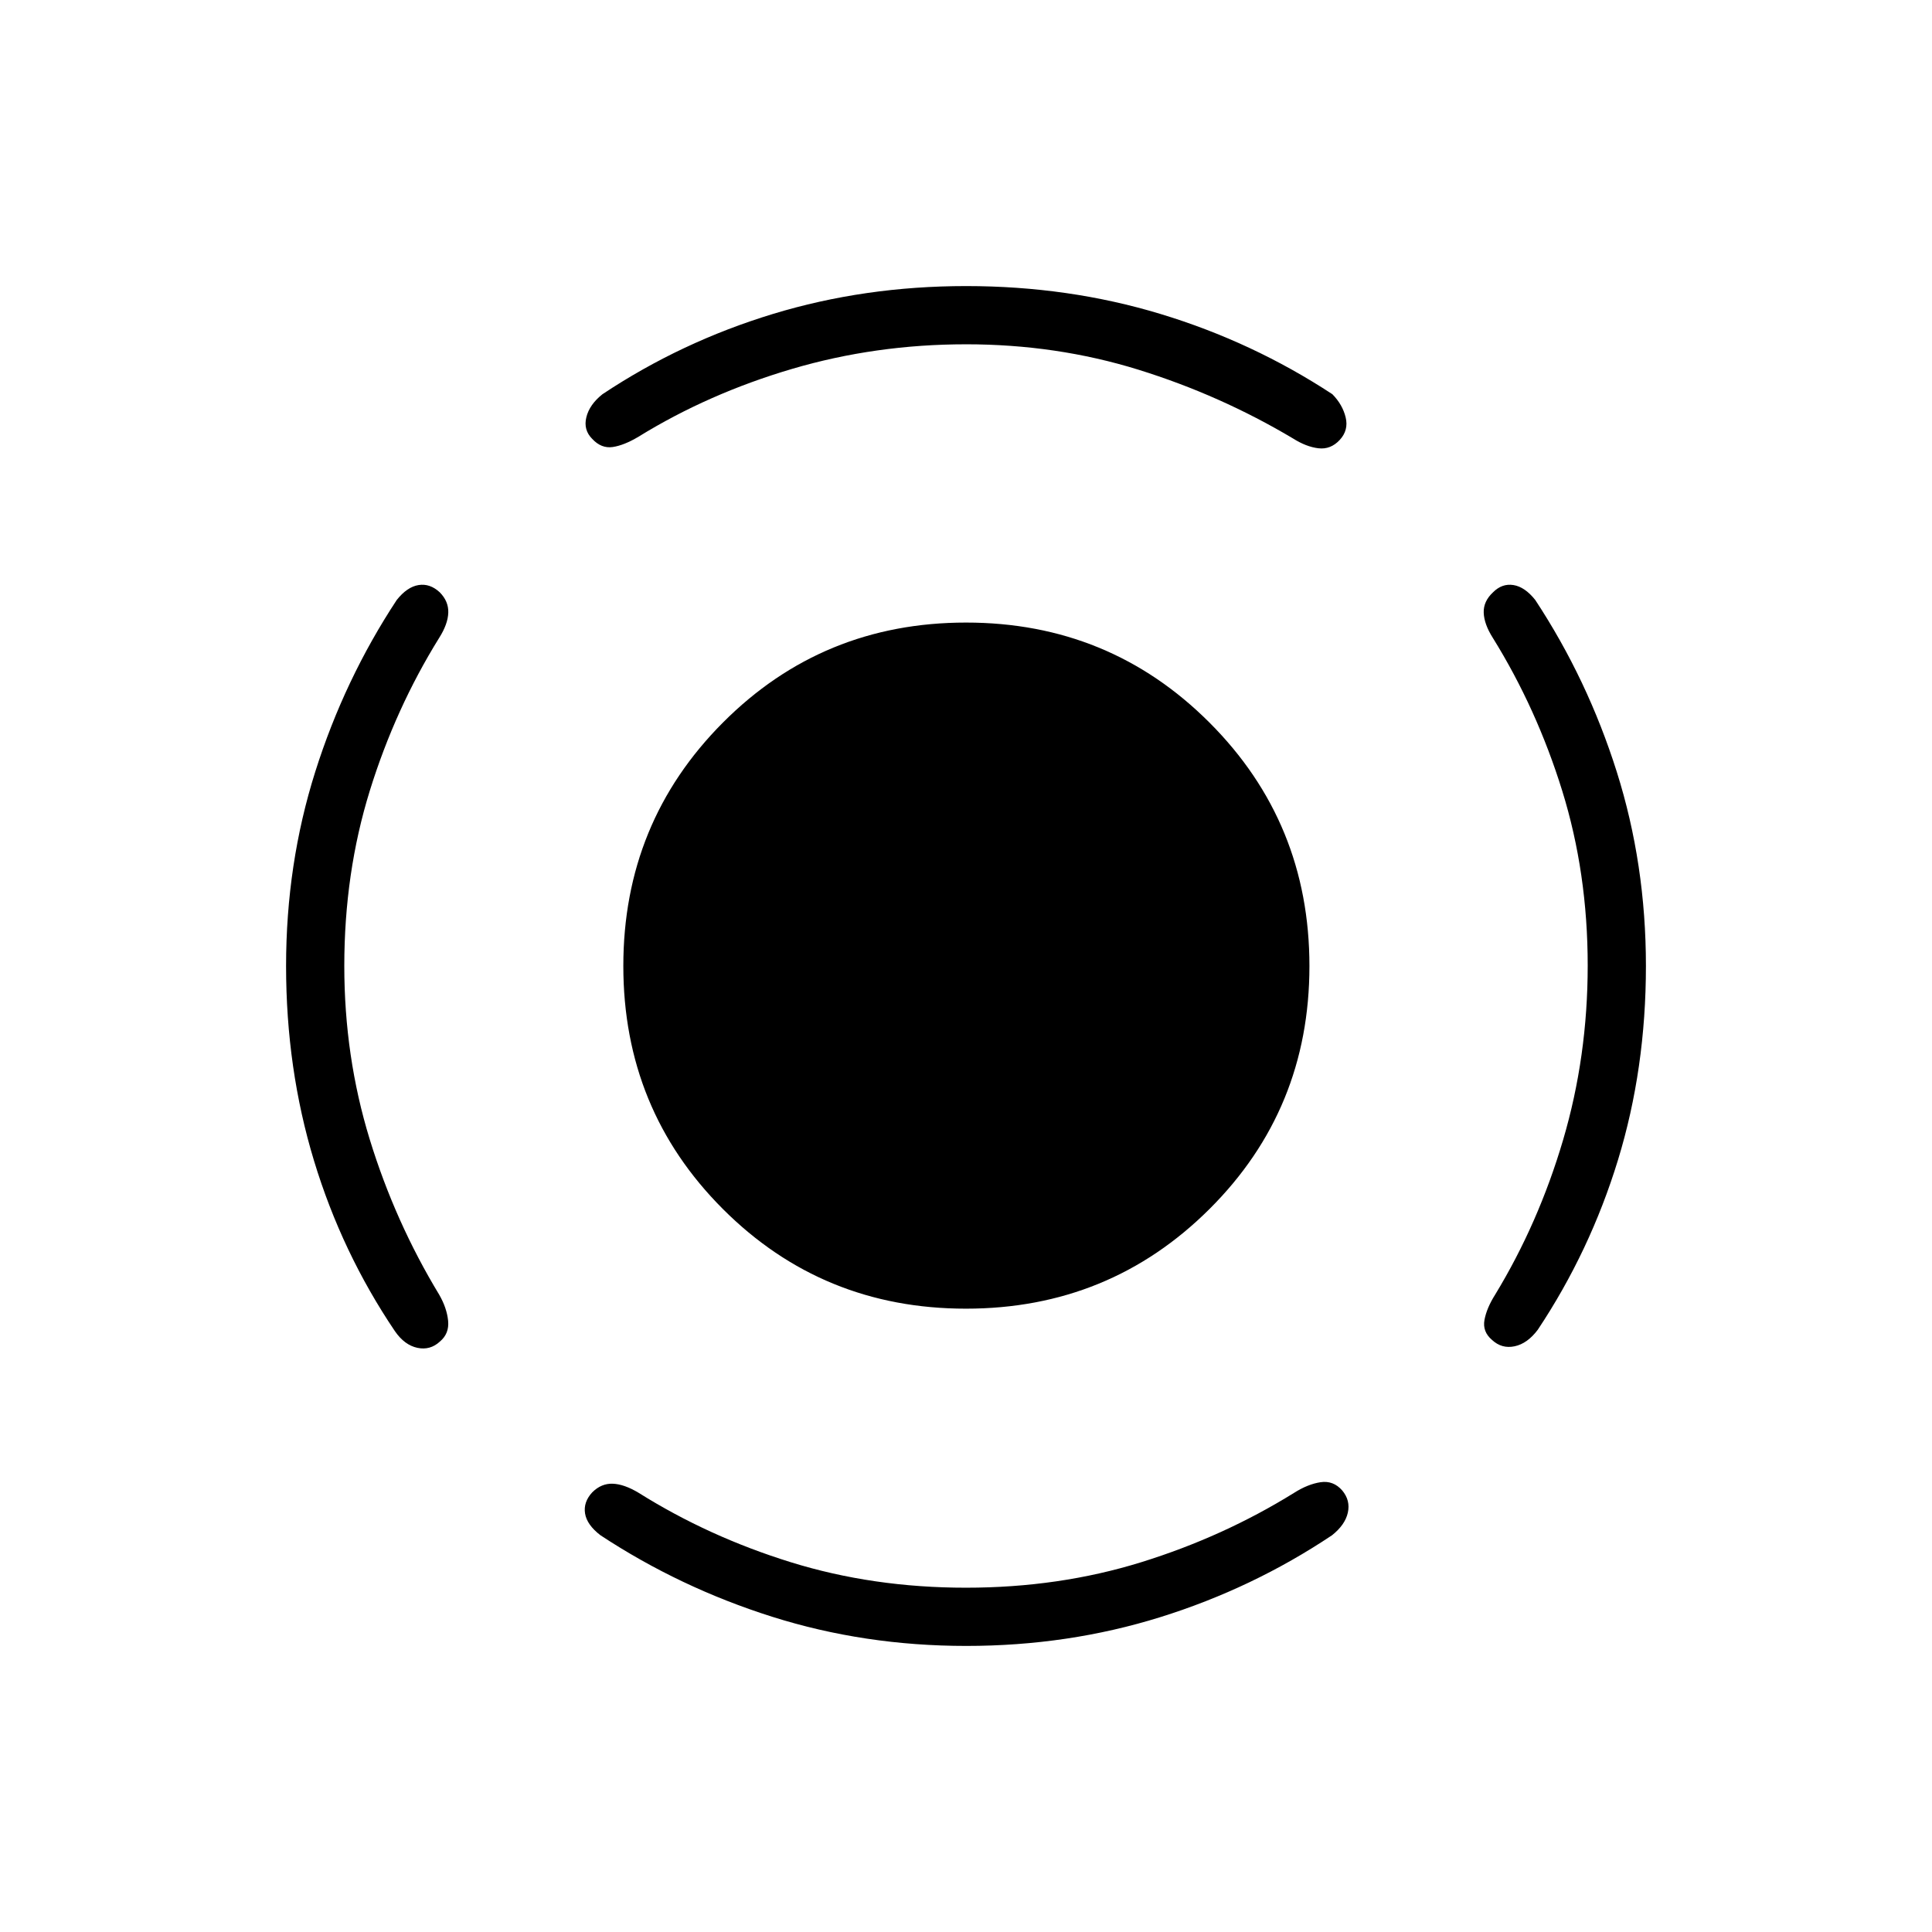 <svg xmlns="http://www.w3.org/2000/svg" height="20" viewBox="0 -960 960 960" width="20"><path d="M479.97-309.73q-71.28 0-120.76-49.51-49.48-49.51-49.48-120.79t49.51-120.95q49.51-49.67 120.79-49.67t120.95 49.7q49.67 49.7 49.67 120.98t-49.7 120.76q-49.7 49.48-120.98 49.48Zm308.95-170.52q0-45.98-12.67-86.83-12.67-40.84-34.49-75.99-4.3-6.78-4.51-12.45-.21-5.67 4.63-10.17 4.47-4.5 10.14-3.6 5.67.91 10.83 7.4 26 39.47 40.5 85.36t14.5 96.54q0 51.03-13.87 96.34-13.86 45.3-39.86 84.39-5.16 6.88-11.52 8.22-6.37 1.35-11.22-3.15-4.84-4.12-3.75-9.98 1.1-5.87 5.25-12.45 21.58-35.46 33.81-76.94 12.23-41.48 12.23-86.69ZM480-788.92q-44.96 0-86.44 12.23t-76.24 33.66q-7.17 4.3-12.84 5.15-5.67.84-10.17-4-4.5-4.47-2.96-10.77 1.53-6.31 8.02-11.47 39.09-26 84.64-39.86 45.54-13.87 96.04-13.87 50.87 0 96.62 13.87 45.75 13.86 85.37 39.86 5.08 5.16 6.61 11.52 1.54 6.37-2.96 11.22-4.5 4.84-10.56 4.13-6.05-.71-12.63-4.87-36.23-21.57-76.88-34.19-40.66-12.61-85.62-12.61ZM171.08-480q0 44.96 12.61 86.06 12.62 41.09 34.58 77.32 3.77 6.58 4.4 12.92.62 6.34-4.05 10.28-4.85 4.5-11.22 3.15-6.36-1.35-11.13-8.22-26.39-39.09-40.25-84.78-13.87-45.69-13.87-96.72 0-50.65 14.5-96.54 14.5-45.89 40.5-85.36 5.16-6.49 10.83-7.4 5.67-.9 10.52 3.6 4.46 4.5 4.25 10.17-.21 5.67-4.51 12.45-21.82 35.15-34.49 75.99-12.67 40.85-12.67 87.08ZM480-171.08q46.23 0 87.08-12.67 40.84-12.67 75.99-34.49 6.78-4.3 13.12-5.26 6.35-.95 10.77 4.12 4.12 4.95 2.77 11.01t-7.84 11.22q-39.47 26.38-85.32 40.69-45.84 14.31-96.45 14.31-50.6 0-96.45-14.5t-85.32-40.5q-6.73-5.16-7.64-10.83-.9-5.67 3.6-10.52 4.5-4.46 10.17-4.25 5.67.21 12.84 4.51 34.76 21.82 75.6 34.49 40.85 12.67 87.08 12.67Z"/></svg>